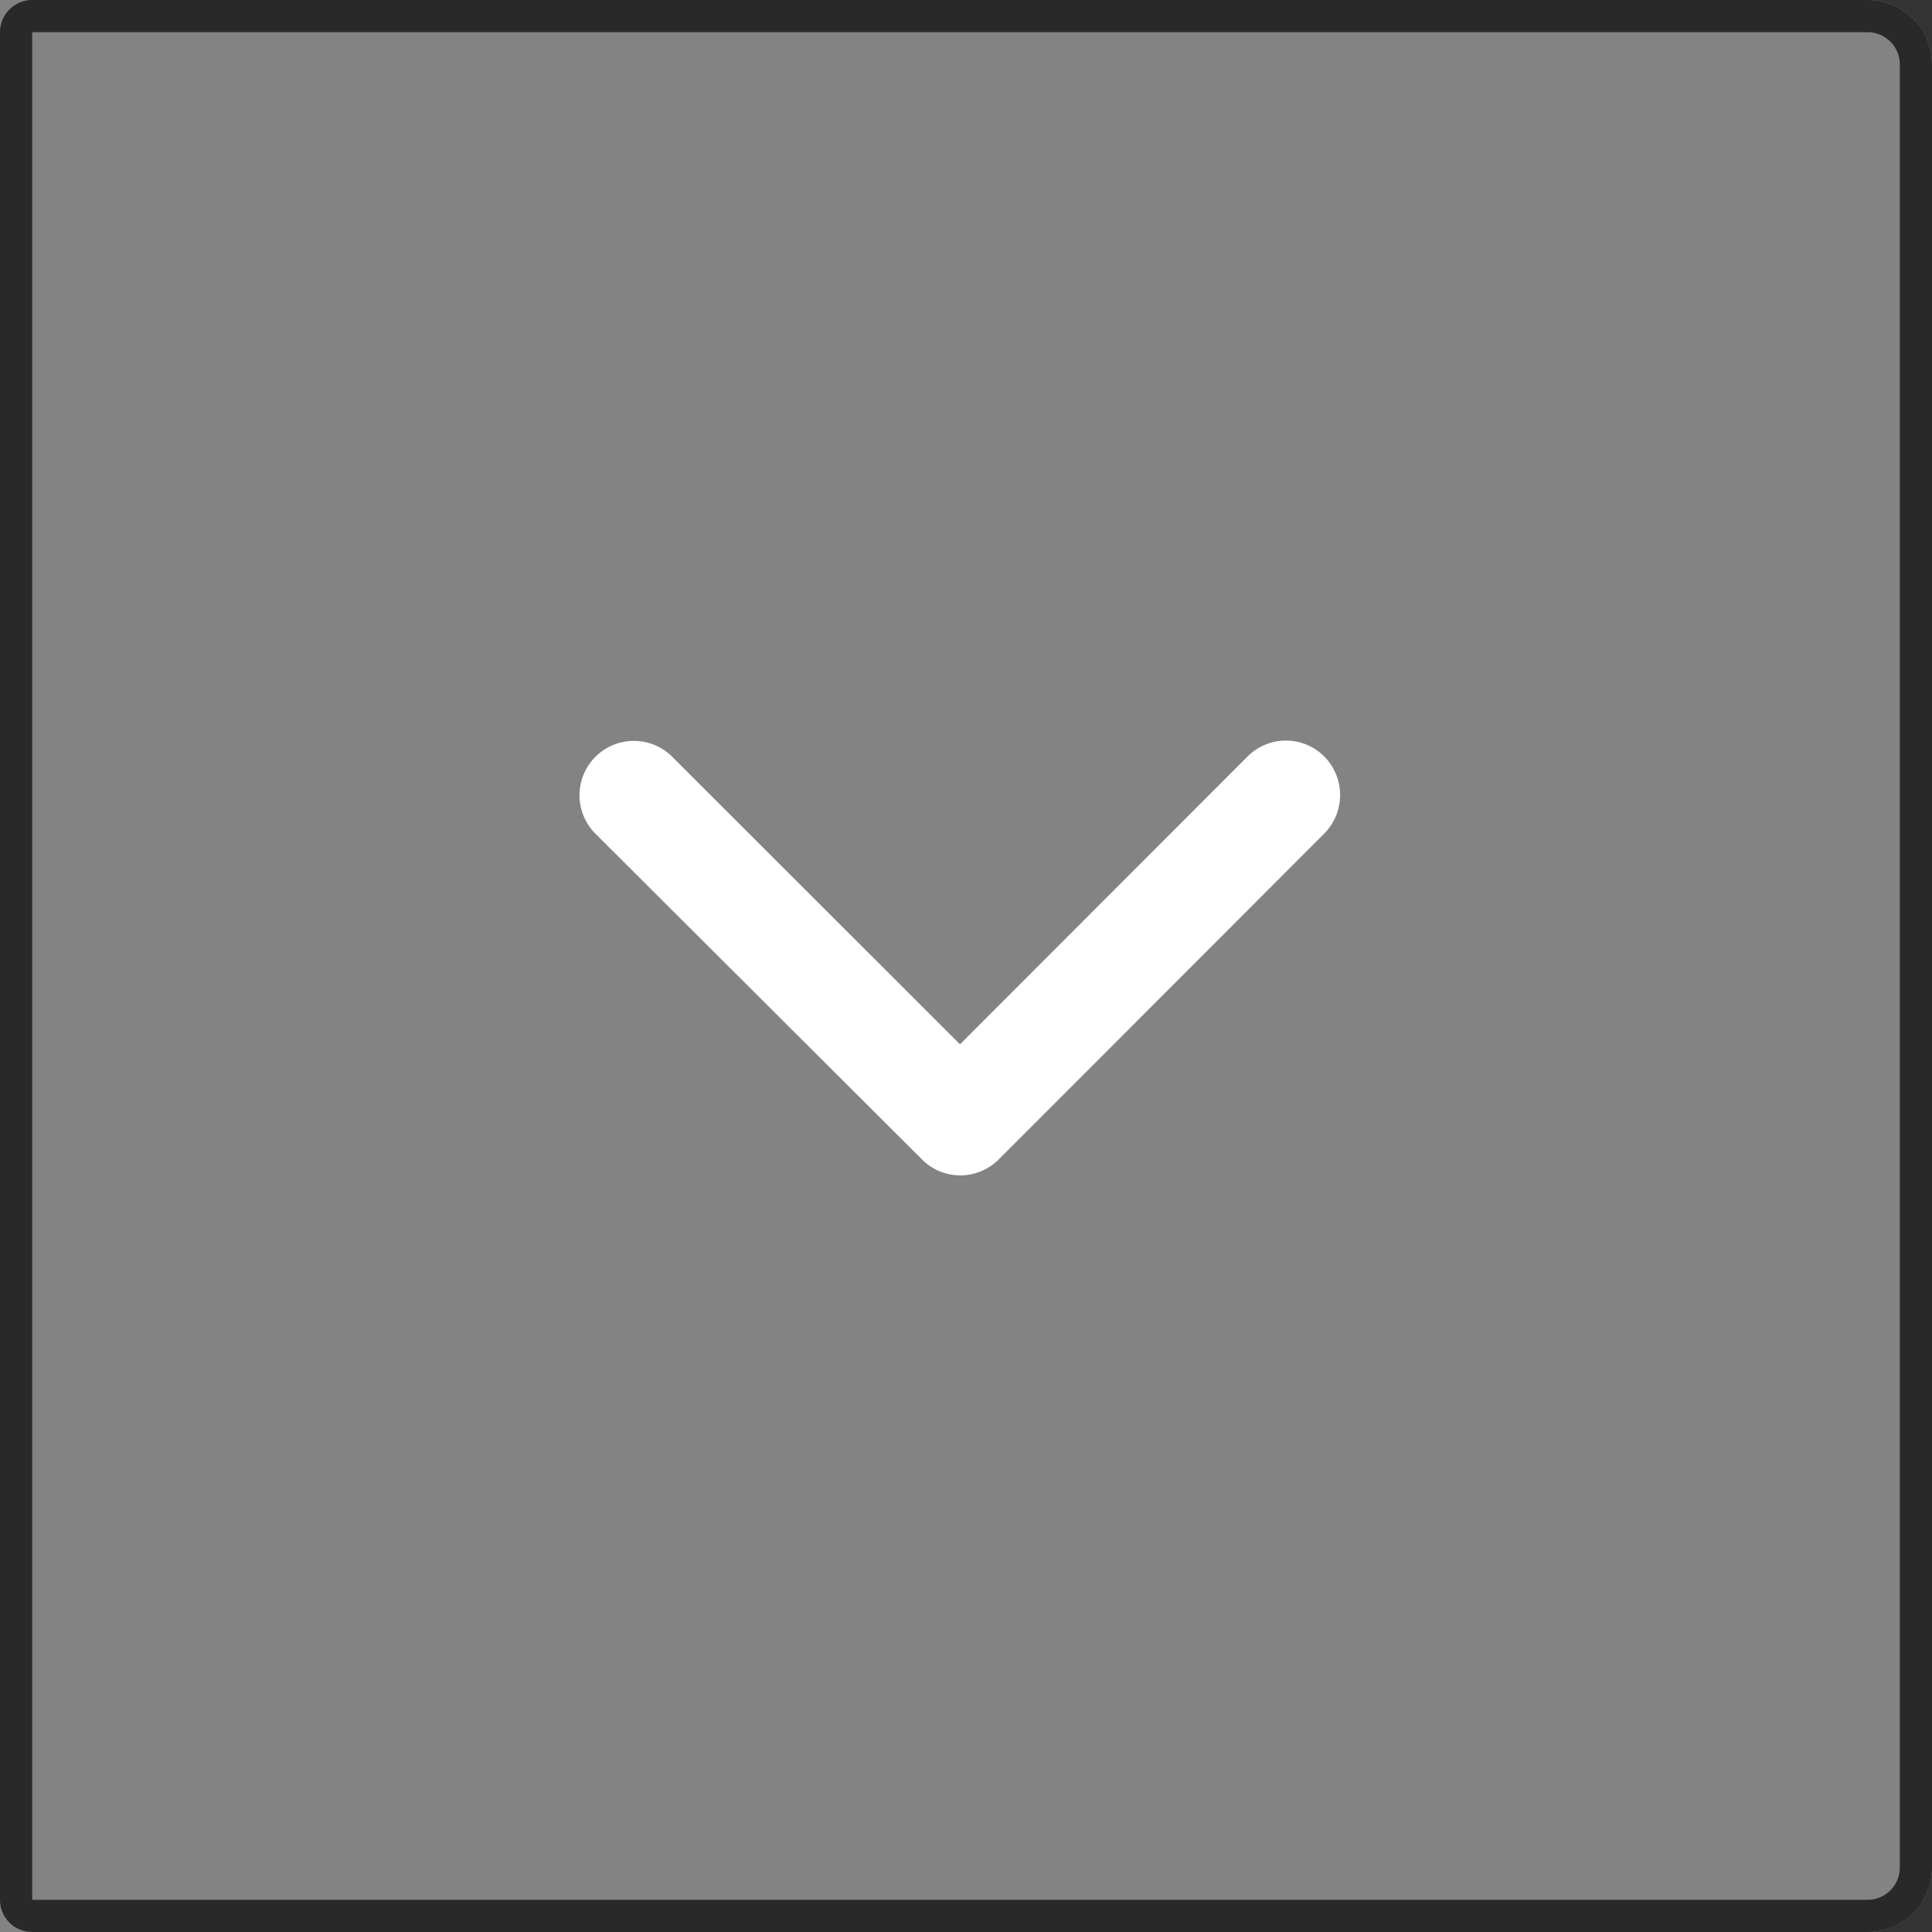 <svg xmlns="http://www.w3.org/2000/svg" width="60" height="60" viewBox="0 0 60 60">
  <rect x="0" y="0" width="60" height="60" fill="#333333" stroke="none"/>
  <g id="Group_413" data-name="Group 413" transform="translate(-1560 -1905.5)">
    <g id="Rectangle_15" data-name="Rectangle 15" transform="translate(1560 1905.5)" fill="#838383" stroke="#292929" stroke-width="1">
      <path d="M0,0H58a2,2,0,0,1,2,2V58a2,2,0,0,1-2,2H0a0,0,0,0,1,0,0V0A0,0,0,0,1,0,0Z" stroke="none"/>
      <path d="M1,.5H58A1.5,1.5,0,0,1,59.5,2V58A1.5,1.5,0,0,1,58,59.5H1A.5.5,0,0,1,.5,59V1A.5.5,0,0,1,1,.5Z" fill="none"/>
    </g>
    <path id="Icon_ionic-ios-arrow-down" data-name="Icon ionic-ios-arrow-down" d="M18,20.679l8.93-8.937a1.681,1.681,0,0,1,2.384,0,1.7,1.7,0,0,1,0,2.391L19.2,24.258a1.685,1.685,0,0,1-2.327.049L6.68,14.14a1.688,1.688,0,0,1,2.384-2.391Z" transform="translate(1571.813 1917.253)" fill="#fff"/>
  </g>
</svg>
